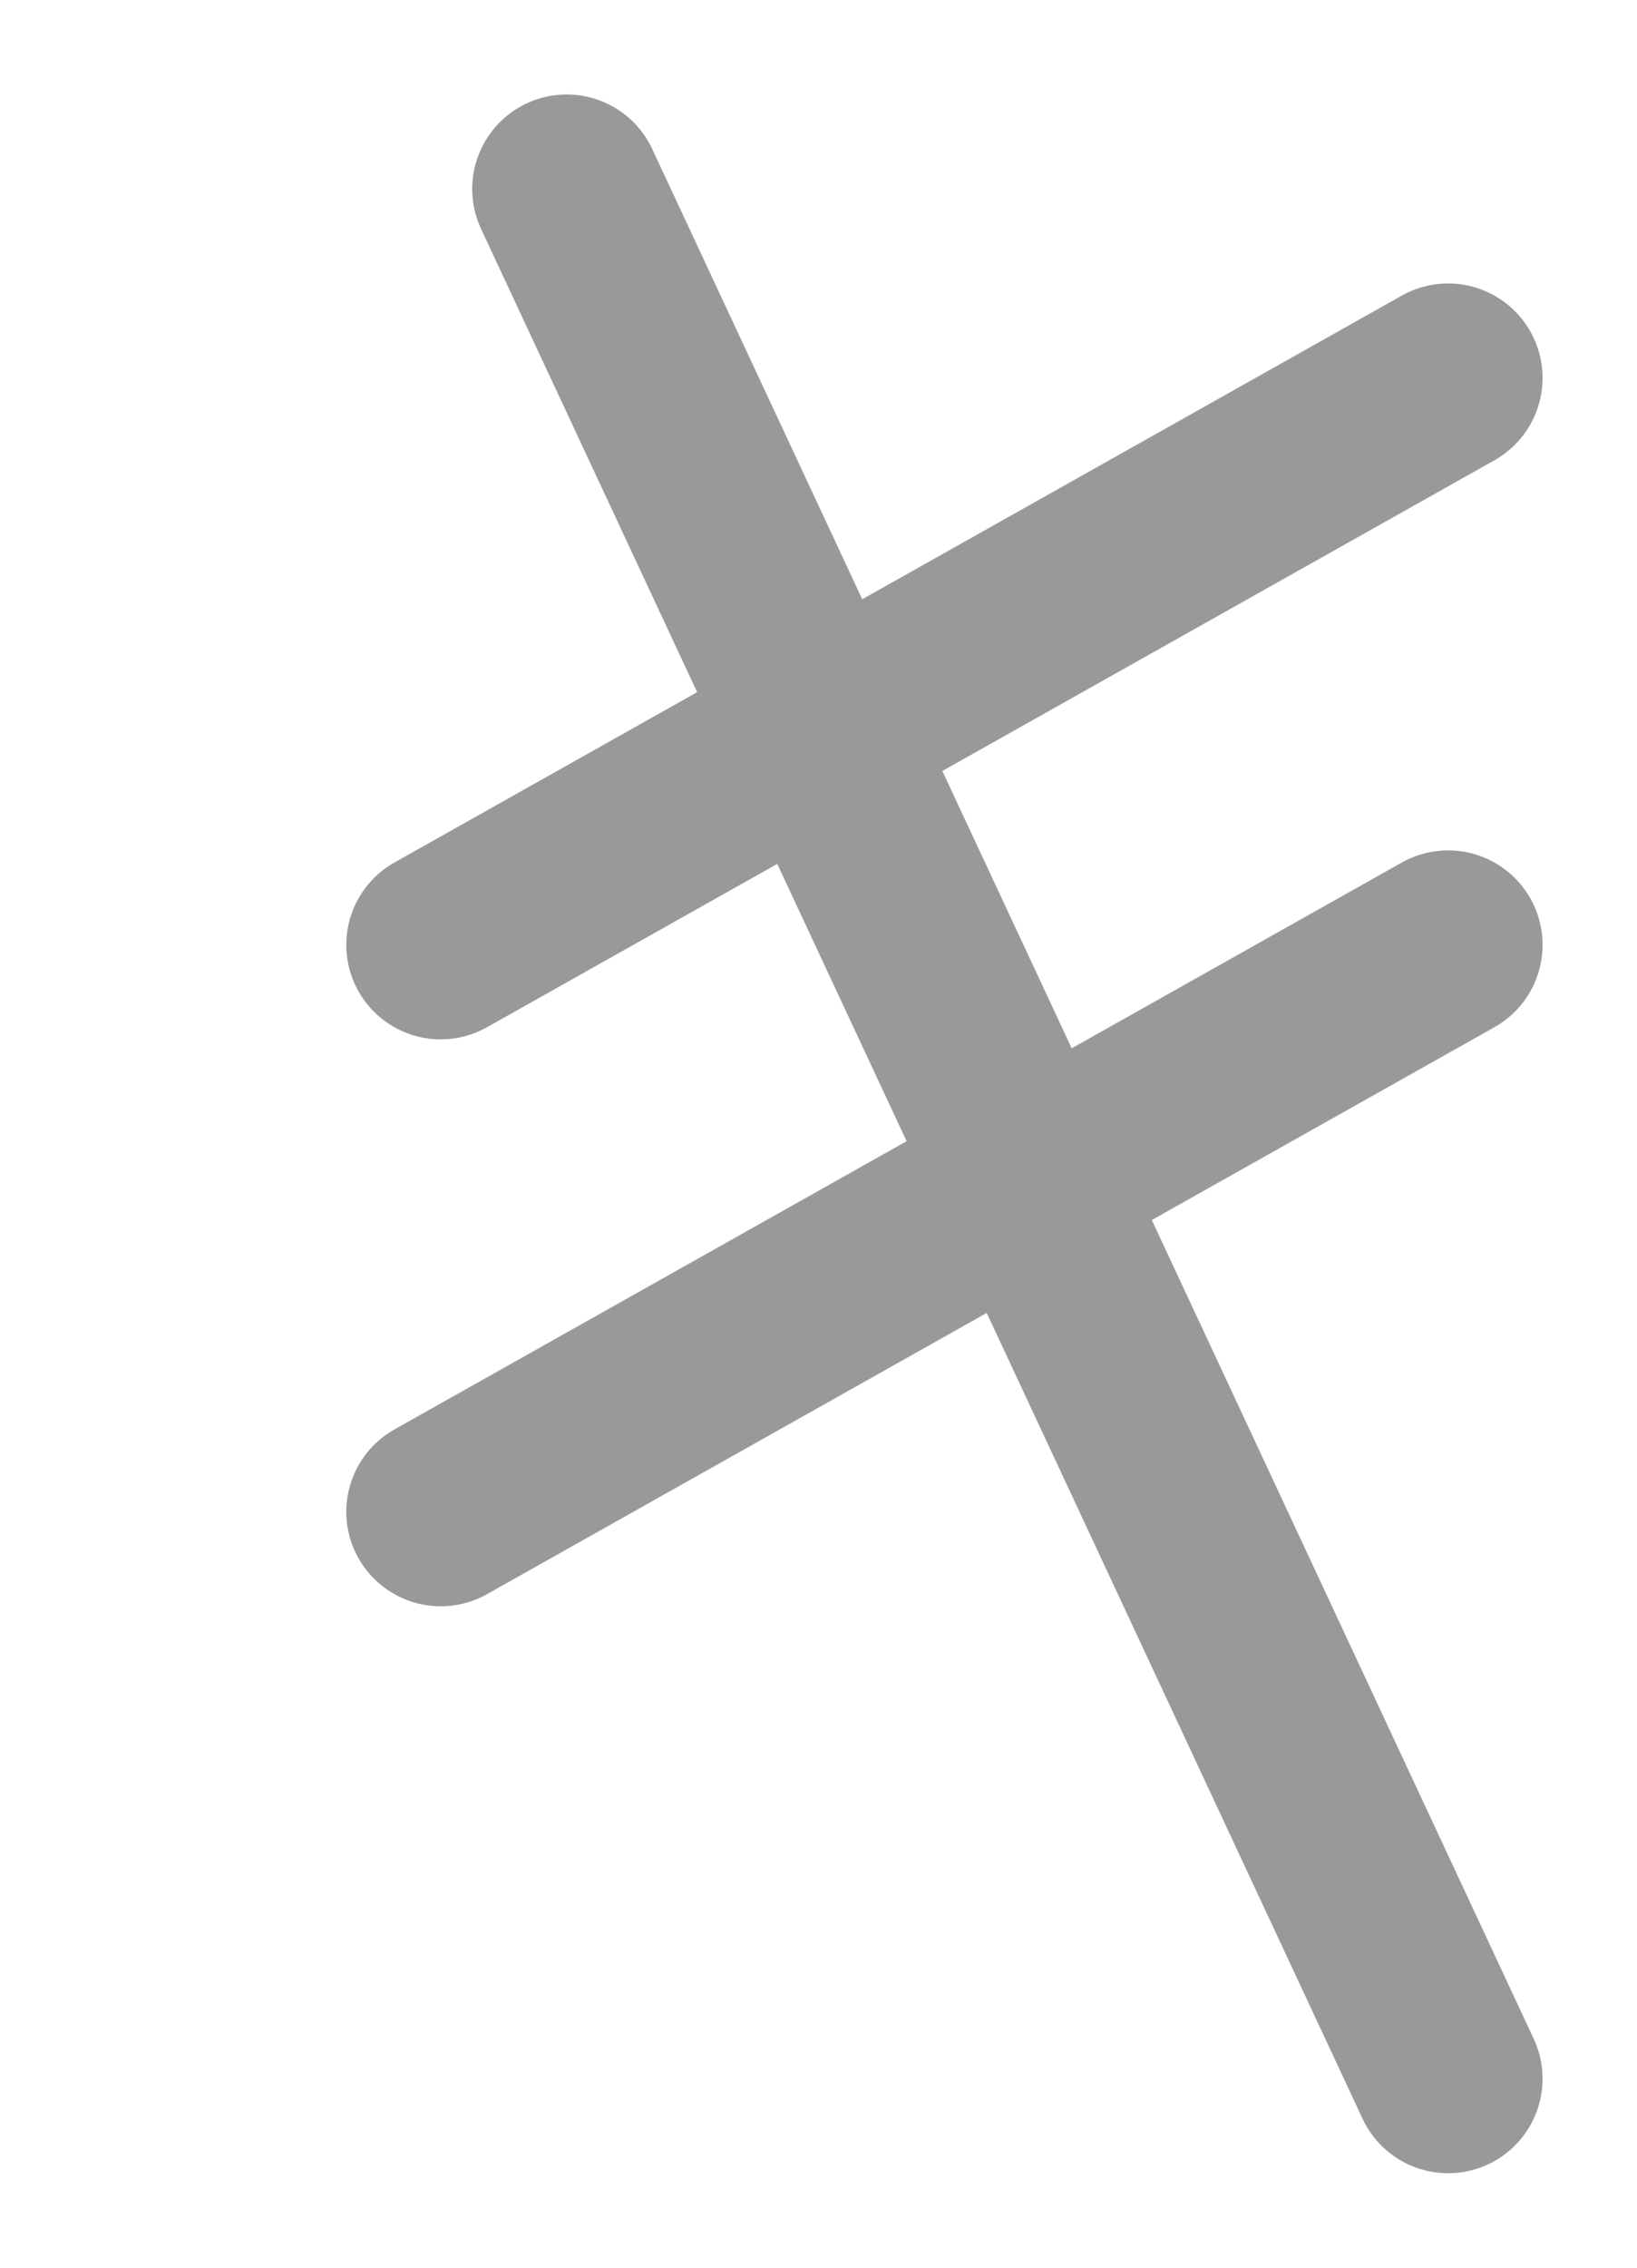<?xml version="1.0" encoding="UTF-8" standalone="no"?>
<!DOCTYPE svg PUBLIC "-//W3C//DTD SVG 1.0//EN" "http://www.w3.org/TR/2001/REC-SVG-20010904/DTD/svg10.dtd">
<!-- This SVG glyph was created with Scriftas v0.5.0 (https://github.com/hornc/scriftas) and is licensed under a CC0-1.0 license. -->
<svg xmlns="http://www.w3.org/2000/svg"
   version="1.0"
   id="LeponticZ-01"
   x="0px"
   y="0px"
   width="130"
   height="180"
>
<line fill="none" stroke="#999" stroke-width="15" stroke-linecap="round" stroke-linejoin="round" x1="45.0" y1="15" x2="115" y2="165" /><line fill="none" stroke="#999" stroke-width="15" stroke-linecap="round" stroke-linejoin="round" x1="35.0" y1="75.0" x2="115" y2="30.0" /><line fill="none" stroke="#999" stroke-width="15" stroke-linecap="round" stroke-linejoin="round" x1="35.0" y1="120.0" x2="115" y2="75.0" />
</svg>
